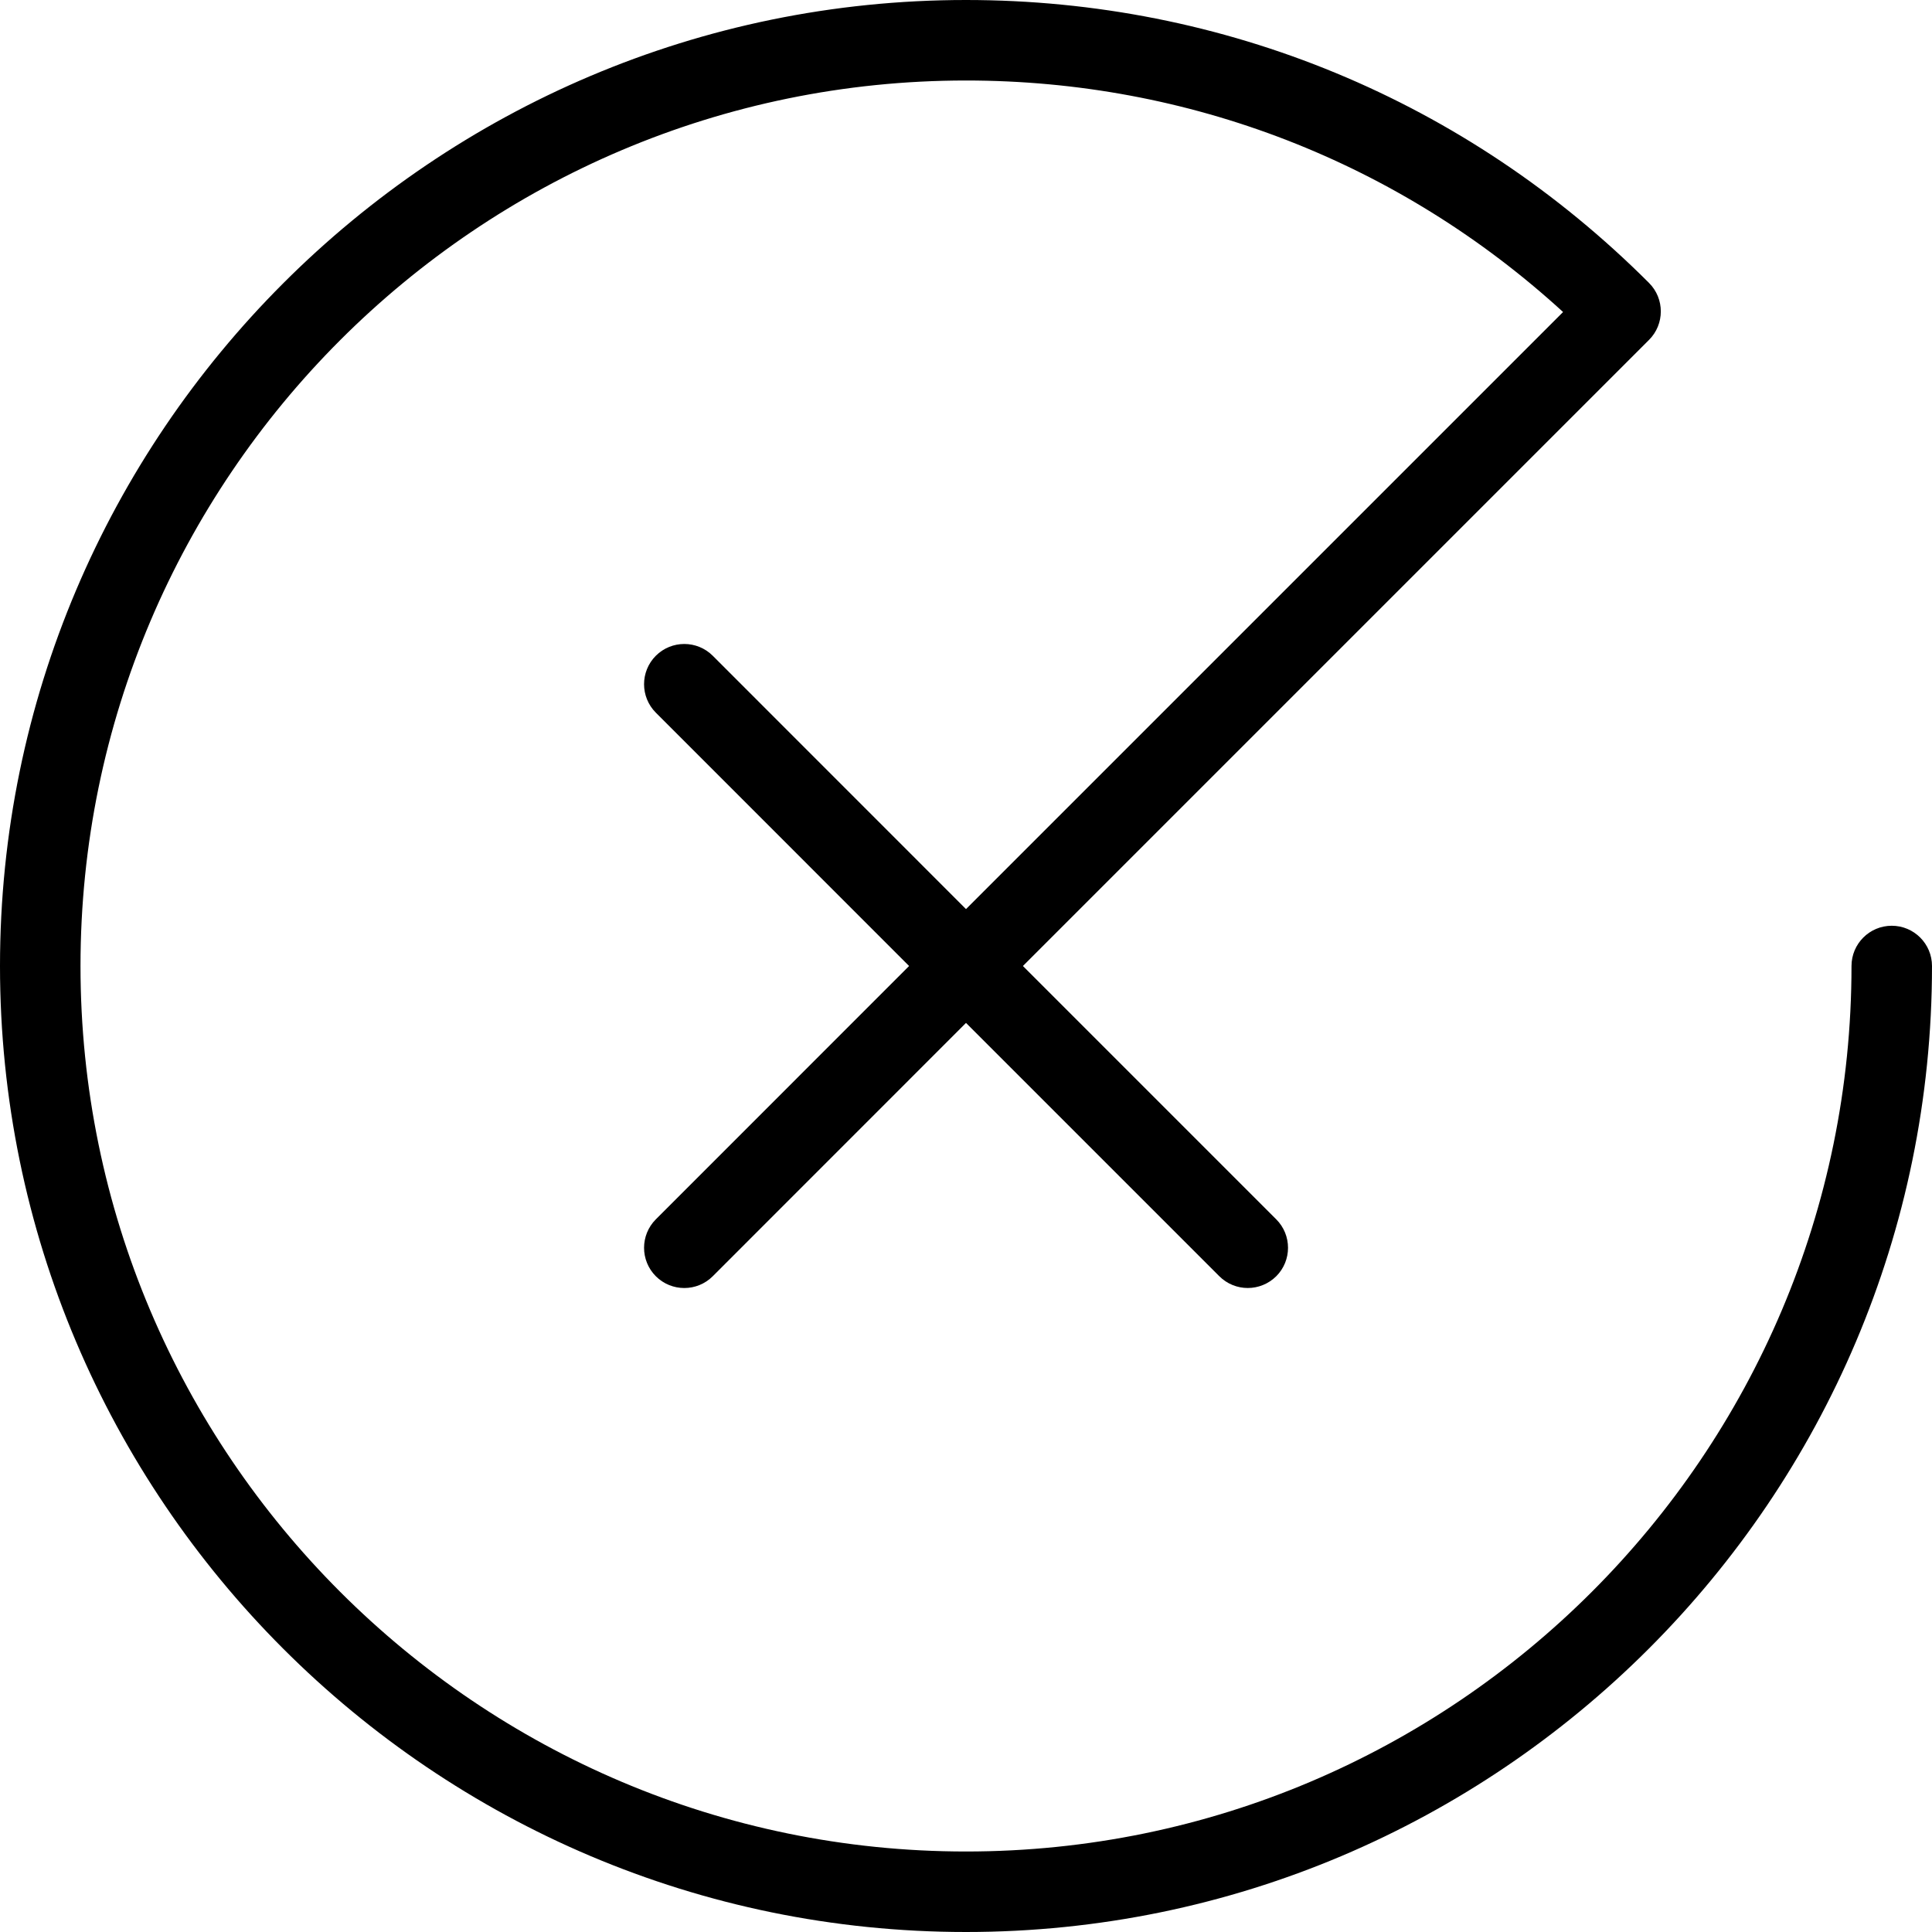 <?xml version="1.0" ?><svg style="enable-background:new 0 0 24 24;" version="1.1" viewBox="0 0 24 24" xml:space="preserve" xmlns="http://www.w3.org/2000/svg" xmlns:xlink="http://www.w3.org/1999/xlink"><style type="text/css">
	.st0{display:none;}
</style><g class="st0" id="grid"/><g id="icon"><path d="M23.5,11.5c-0.276,0-0.5,0.224-0.5,0.5c0,6.065-4.935,11-11,11S1,18.065,1,12S5.935,1,12,1   c2.771,0,5.386,1.018,7.417,2.876L12,11.293L8.854,8.146c-0.195-0.195-0.512-0.195-0.707,0s-0.195,0.512,0,0.707L11.293,12   l-3.146,3.147c-0.195,0.195-0.195,0.512,0,0.707s0.512,0.195,0.707,0L12,12.707l3.146,3.146C15.244,15.951,15.372,16,15.5,16   s0.256-0.049,0.354-0.146c0.195-0.195,0.195-0.512,0-0.707L12.707,12l7.778-7.778c0.195-0.195,0.195-0.512,0-0.707   C18.219,1.248,15.206,0,12,0C5.383,0,0,5.383,0,12s5.383,12,12,12s12-5.383,12-12C24,11.724,23.776,11.5,23.5,11.5z"/></g></svg>